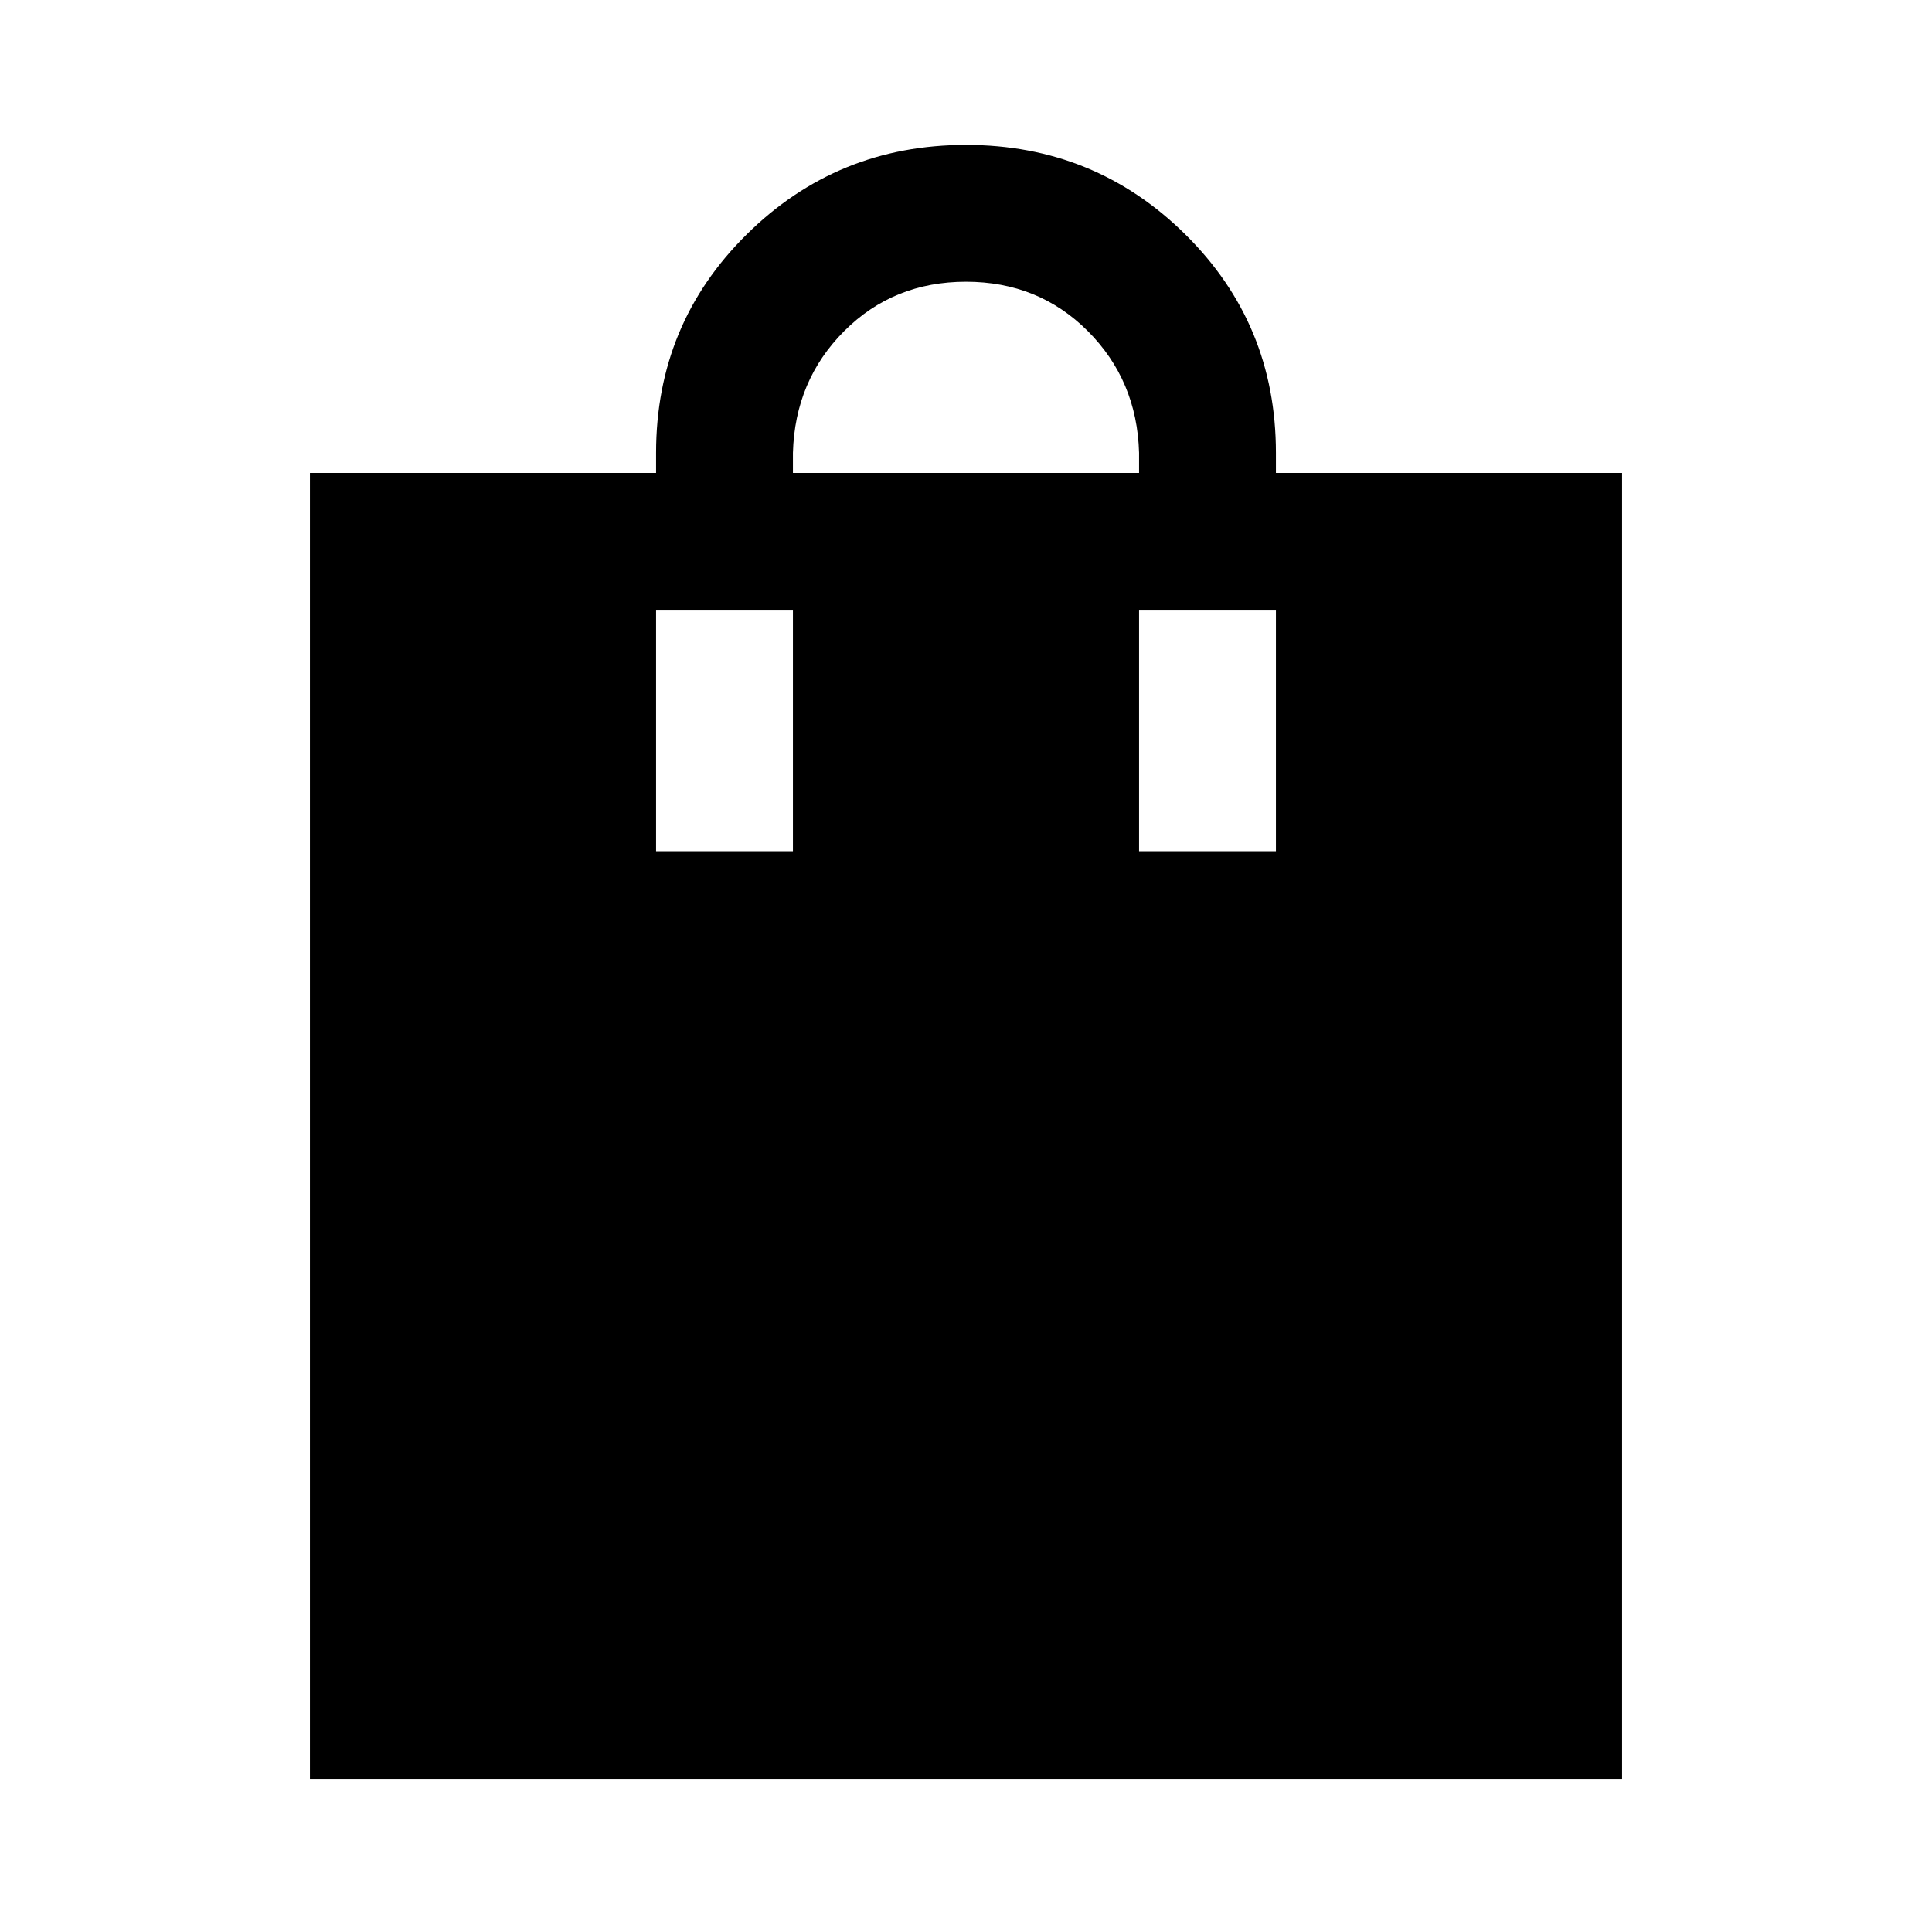 <svg xmlns="http://www.w3.org/2000/svg" width="48" height="48"><path d="M7.7 44.2V11.75h8.6v-.5q0-3.2 2.25-5.425Q20.8 3.6 24 3.6t5.45 2.225Q31.7 8.05 31.7 11.25v.5h8.6V44.2zM24 7q-1.8 0-3.025 1.225Q19.75 9.45 19.7 11.25v.5h8.6v-.5q-.05-1.8-1.275-3.025Q25.8 7 24 7zm-7.7 14.15h3.4v-6h-3.4zm12 0h3.4v-6h-3.4z"/></svg>